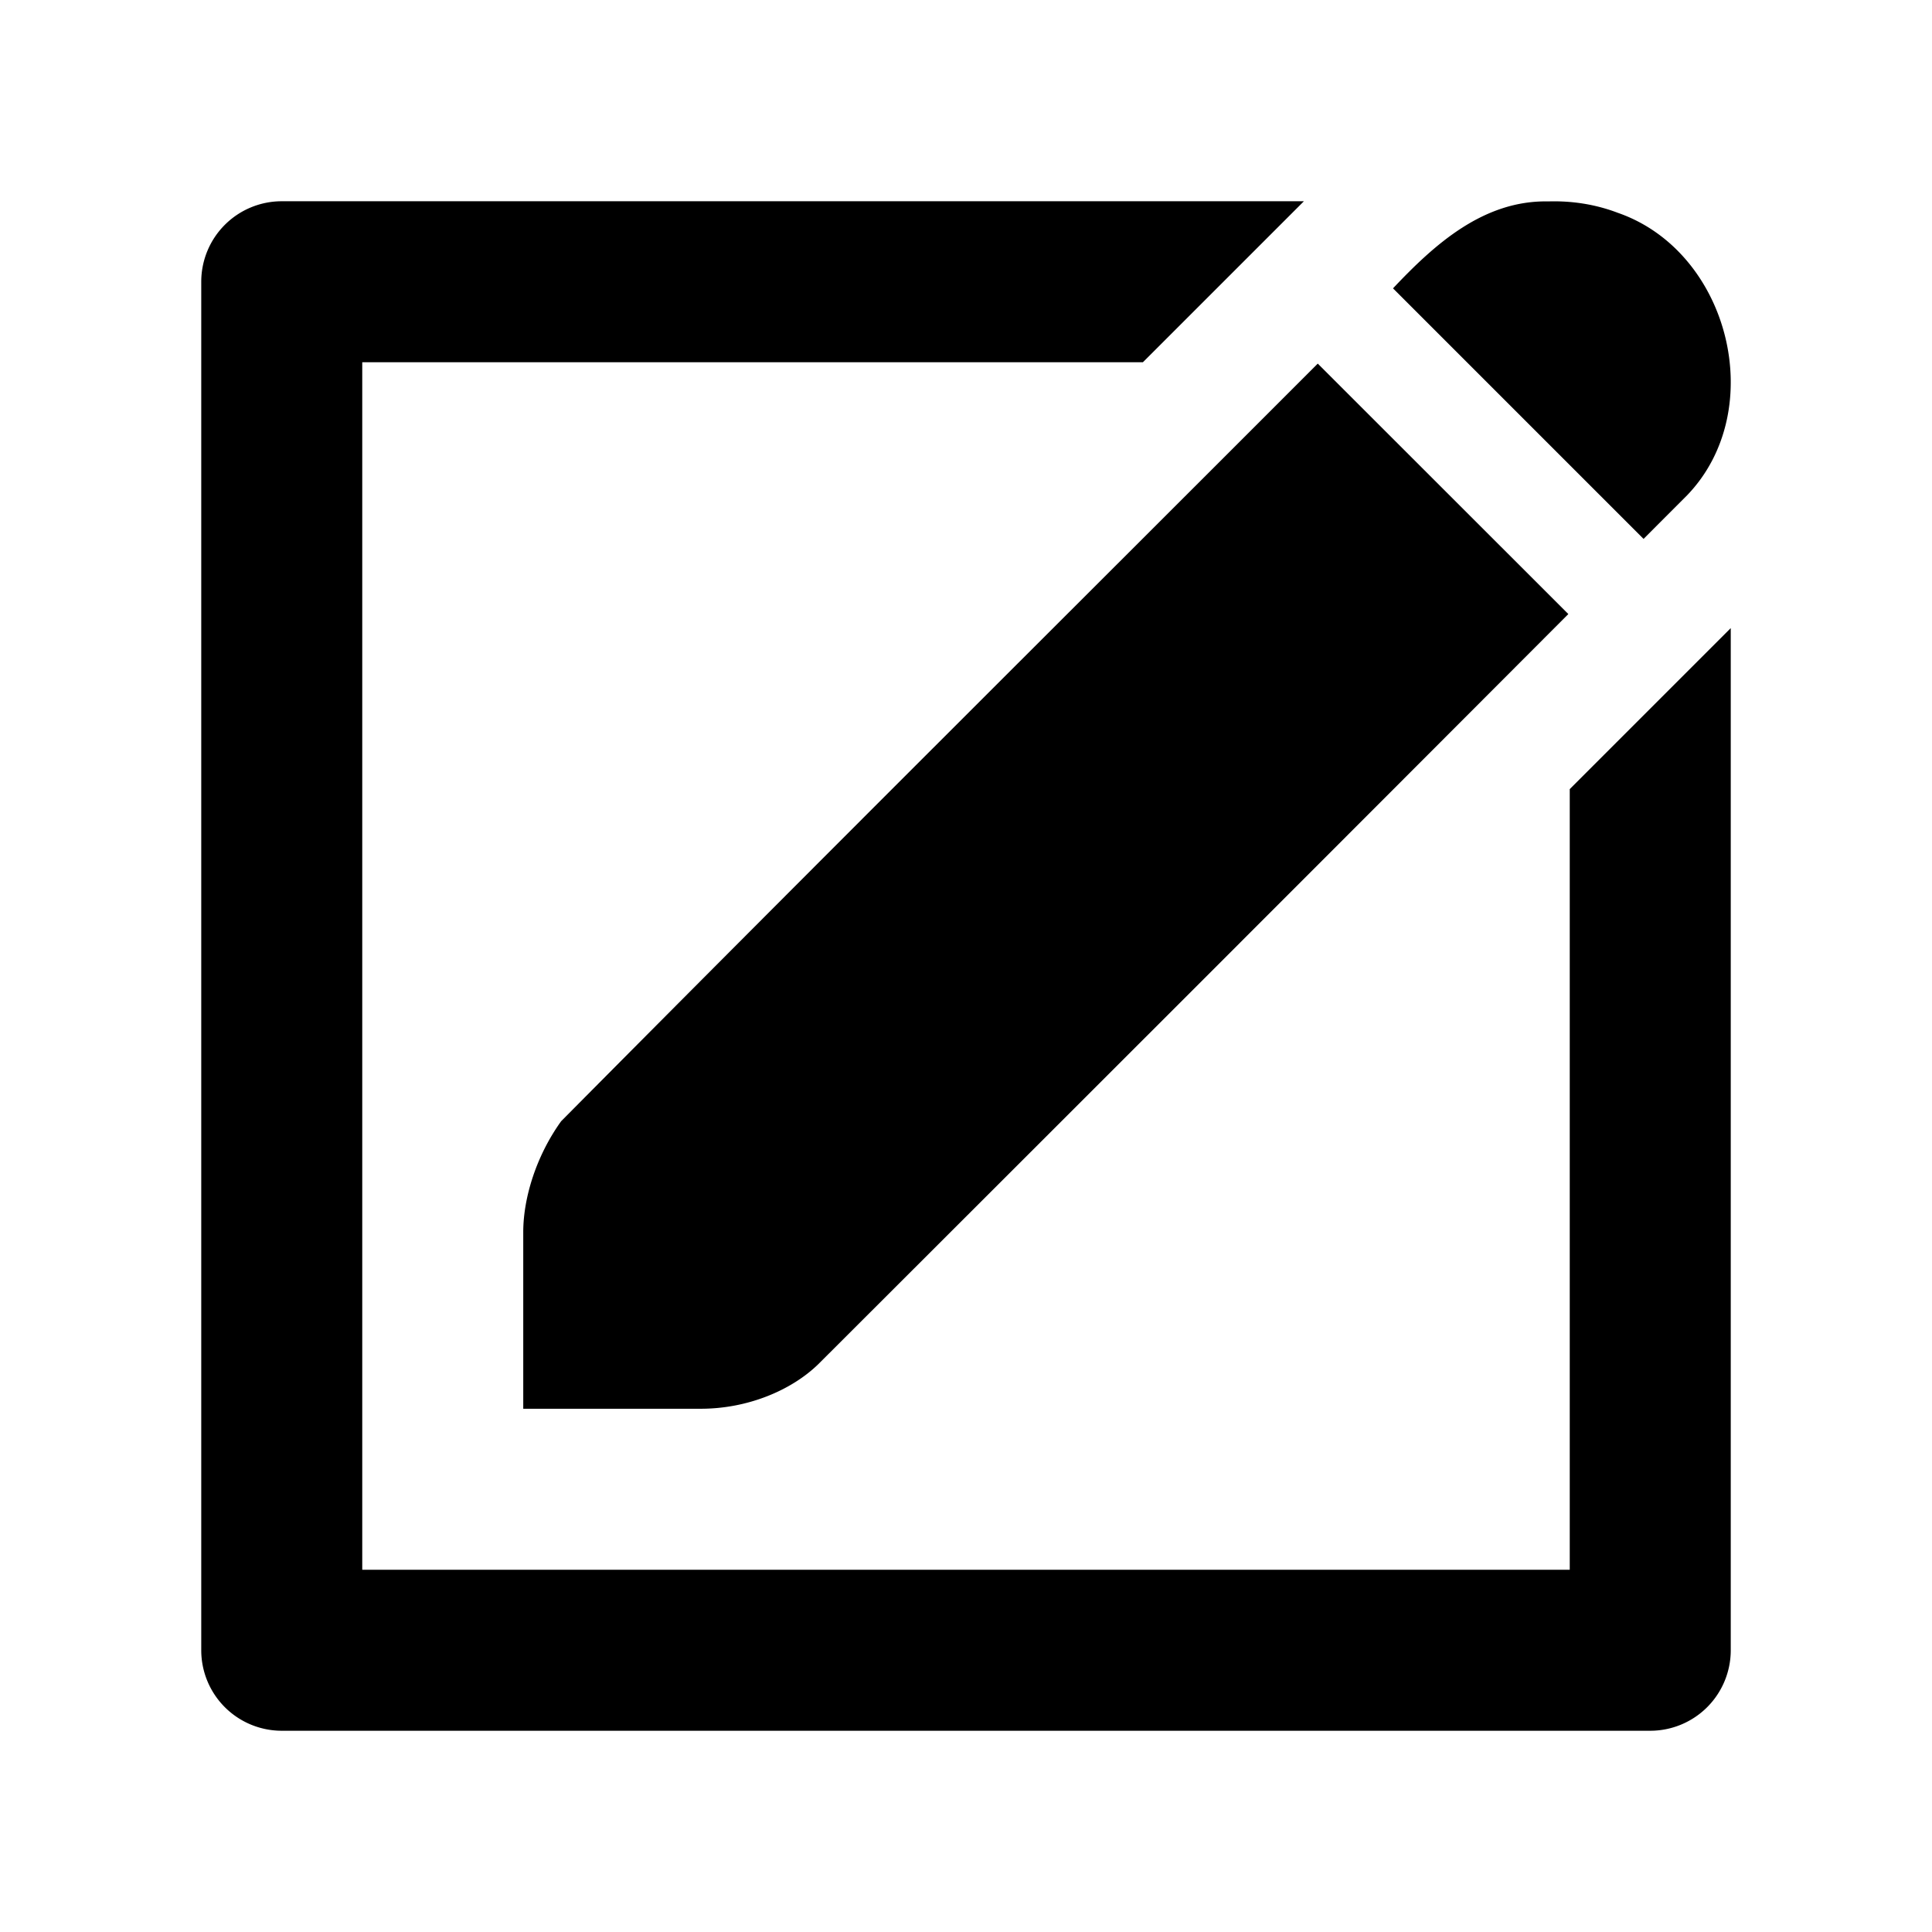 <?xml version="1.0" encoding="UTF-8" standalone="no"?>
<svg xmlns:rdf="http://www.w3.org/1999/02/22-rdf-syntax-ns#" xmlns="http://www.w3.org/2000/svg" height="48" width="48" version="1.1" xmlns:cc="http://creativecommons.org/ns#" xmlns:dc="http://purl.org/dc/elements/1.1/" viewBox="0 0 48 48">
<path style="fill:#000000" d="m7 5a2 2 0 0 0 -2 2v34a2 2 0 0 0 2 2h34a2 2 0 0 0 2 -2v-25.395l-4 4v19.395h-30v-30h19.395l4-4h-25.395zm31.467 0.004c-1.609-0.031-2.823 1.062-3.858 2.16l6.225 6.225c0.363-0.364 0.727-0.728 1.09-1.092 2.032-2.126 1.037-6.052-1.731-7.01-0.549-0.21-1.139-0.301-1.726-0.283zm-5.727 4.029c-6.267 6.273-12.556 12.528-18.799 18.824-0.613 0.853-0.937 1.889-0.941 2.739v4.404h4.406c1.161 0.002 2.255-0.454 2.928-1.111 6.215-6.206 12.427-12.416 18.631-18.633l-6.225-6.222z"/>
</svg>
